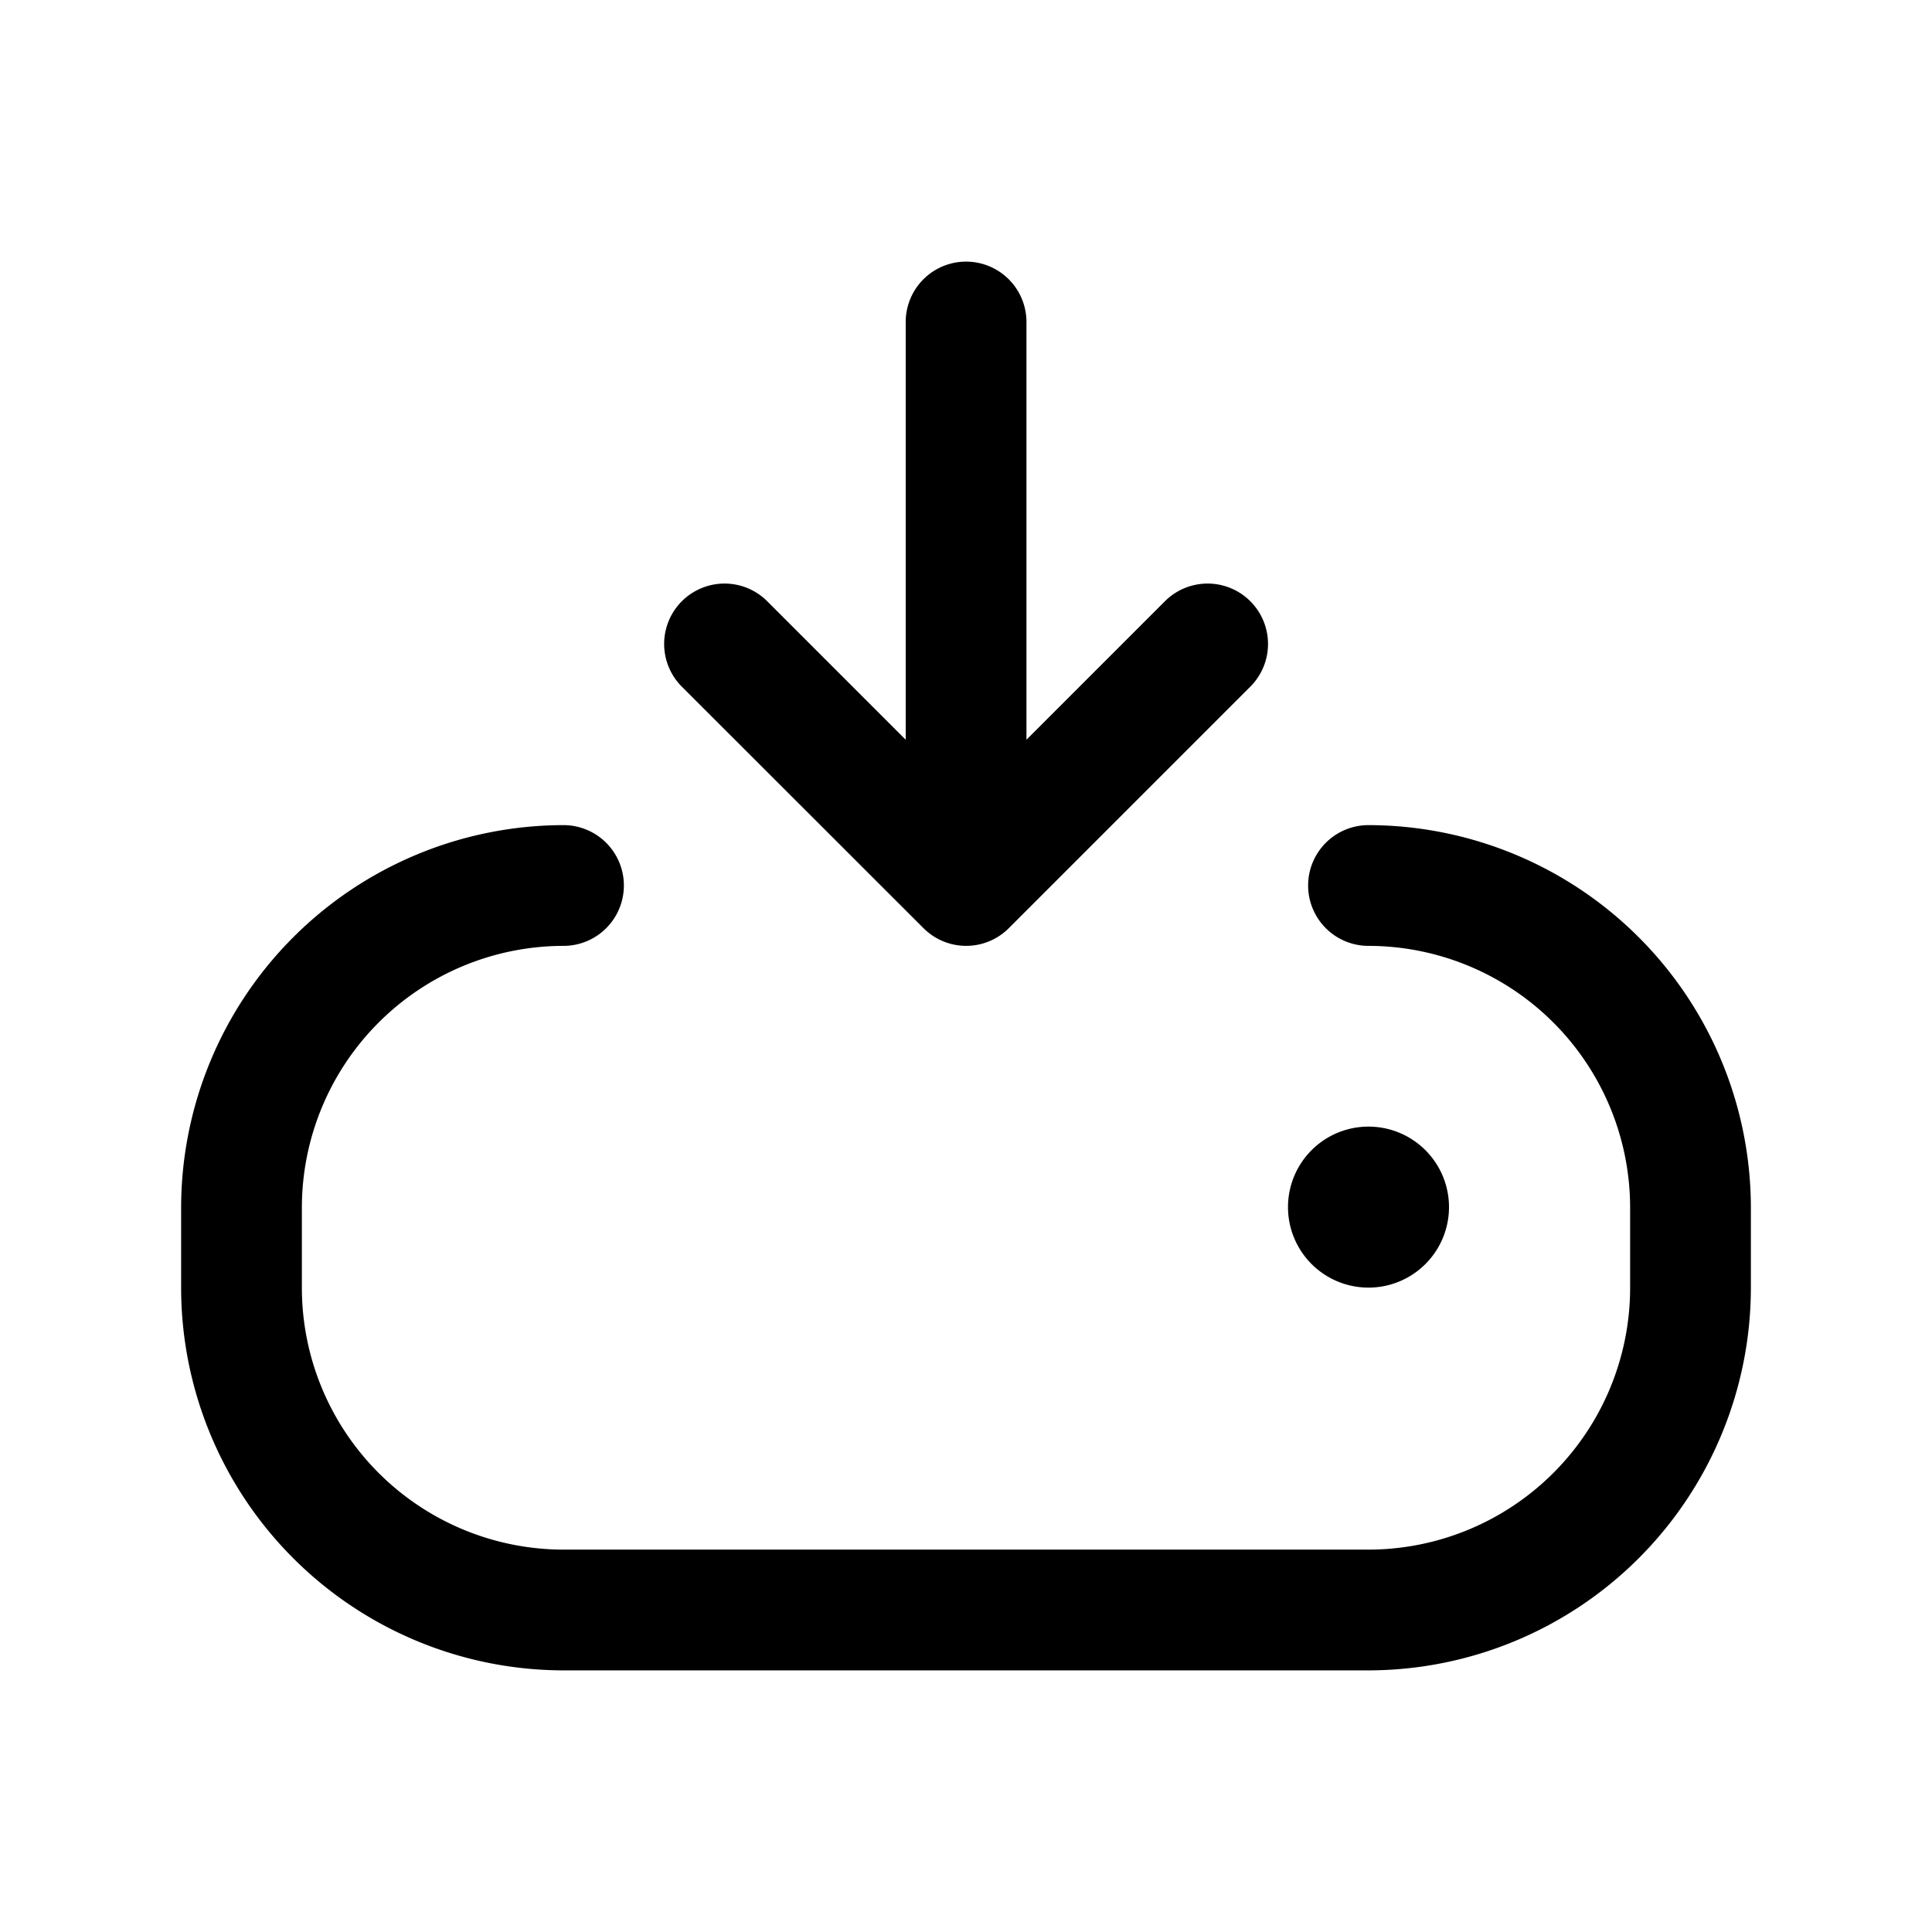 <svg class="icon" width="32px" height="32.00px" viewBox="0 0 1024 1024" version="1.1" xmlns="http://www.w3.org/2000/svg"><path d="M0 0h1024v1024H0z" fill="currentColor" fill-opacity="0" /><path d="M361.387 363.947a32 32 0 1 1 45.269-45.269l73.387 73.387V170.667a32 32 0 1 1 64 0v221.397l73.387-73.387a32 32 0 0 1 45.269 45.269l-128 128a31.957 31.957 0 0 1-45.227 0l-128.085-128zM725.333 437.333a32 32 0 1 0 0 64A138.837 138.837 0 0 1 864 640v42.667A138.837 138.837 0 0 1 725.333 821.333H298.667A138.837 138.837 0 0 1 160 682.667v-42.667A138.837 138.837 0 0 1 298.667 501.333a32 32 0 1 0 0-64A202.923 202.923 0 0 0 96 640v42.667A202.923 202.923 0 0 0 298.667 885.333h426.667A202.923 202.923 0 0 0 928 682.667v-42.667A202.923 202.923 0 0 0 725.333 437.333zM768 640a42.667 42.667 0 1 0-85.333 0 42.667 42.667 0 0 0 85.333 0z" fill="currentColor" /></svg>